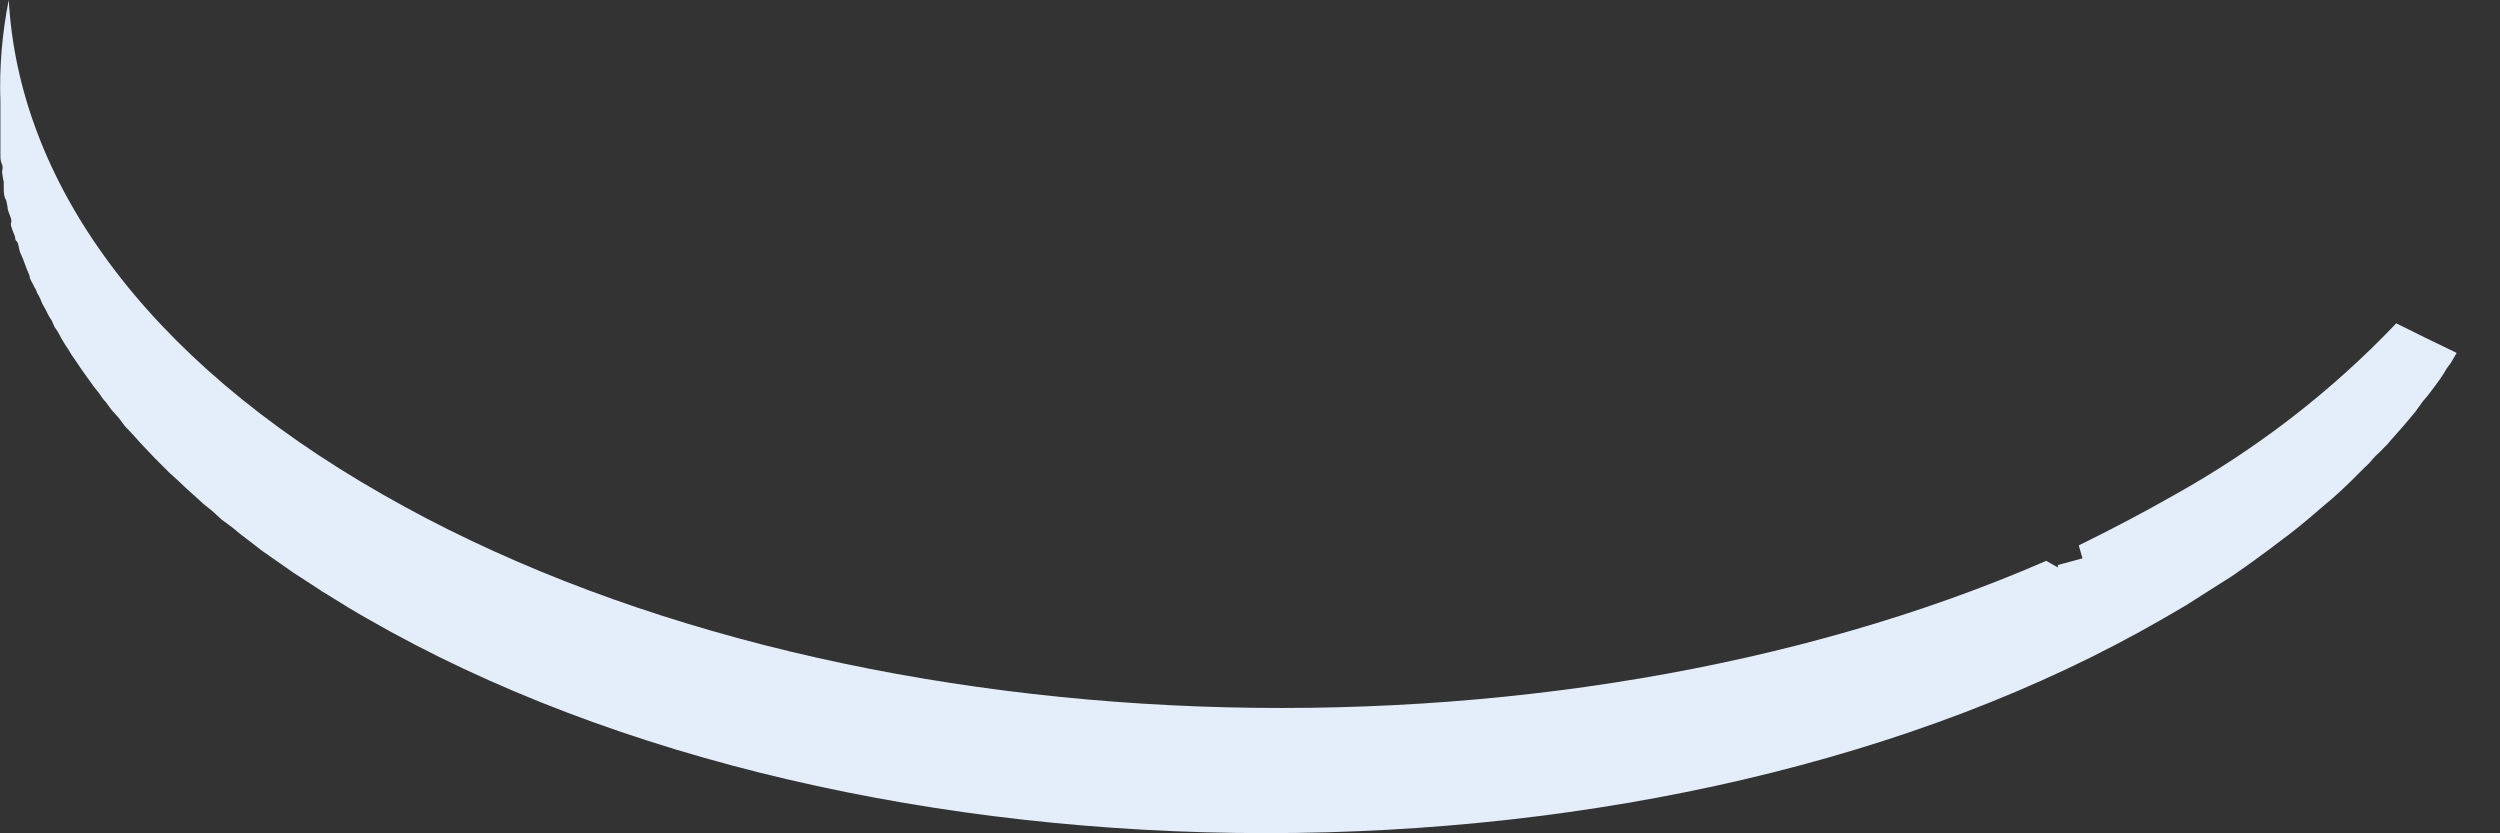 <svg width="6" height="2" viewBox="0 0 6 2" fill="none" xmlns="http://www.w3.org/2000/svg">
<rect x="0" y="0" width="6" height="2" fill="#333333" stroke="none"/>
<path d="M0.001 0.245C0.001 0.253 0.001 0.262 0.001 0.271V0.287C0.001 0.295 0.001 0.304 0.001 0.312C0.001 0.319 0.001 0.323 0.001 0.328V0.354C0.001 0.36 0.001 0.366 0.001 0.371C0.001 0.379 0.001 0.387 0.005 0.395C0.008 0.404 0.005 0.407 0.005 0.413C0.006 0.421 0.007 0.429 0.009 0.437C0.009 0.443 0.009 0.449 0.009 0.454C0.009 0.459 0.009 0.472 0.015 0.481C0.016 0.486 0.017 0.491 0.018 0.496C0.018 0.505 0.023 0.514 0.026 0.523C0.029 0.533 0.026 0.533 0.026 0.538C0.026 0.543 0.031 0.556 0.035 0.565C0.038 0.573 0.035 0.575 0.04 0.579C0.045 0.584 0.045 0.597 0.048 0.605L0.055 0.621L0.064 0.645L0.071 0.662C0.071 0.671 0.079 0.68 0.082 0.688C0.085 0.693 0.088 0.698 0.089 0.703C0.094 0.711 0.098 0.719 0.101 0.728L0.11 0.744C0.114 0.752 0.118 0.761 0.124 0.769L0.131 0.785C0.137 0.793 0.142 0.801 0.146 0.81L0.155 0.825C0.161 0.834 0.167 0.843 0.172 0.852C0.178 0.861 0.178 0.86 0.181 0.865L0.198 0.89L0.208 0.904C0.214 0.913 0.22 0.92 0.226 0.929L0.238 0.944C0.243 0.952 0.248 0.959 0.254 0.965L0.268 0.984L0.285 1.003C0.29 1.01 0.295 1.016 0.3 1.023L0.32 1.044C0.325 1.05 0.33 1.055 0.335 1.061L0.353 1.08L0.371 1.099L0.39 1.118L0.408 1.136C0.415 1.142 0.421 1.148 0.428 1.154L0.448 1.173L0.467 1.19L0.489 1.21L0.509 1.226L0.532 1.247L0.559 1.267L0.577 1.282L0.602 1.301L0.624 1.318L0.632 1.324C0.645 1.333 0.659 1.343 0.672 1.352L0.705 1.375L0.722 1.386L0.759 1.41L0.774 1.42L0.789 1.429C0.819 1.448 0.85 1.467 0.882 1.485C2.075 2.171 4.004 2.171 5.191 1.485L5.246 1.453L5.323 1.404L5.35 1.387L5.365 1.377L5.399 1.353L5.417 1.34L5.447 1.318L5.472 1.299L5.492 1.284L5.515 1.266L5.538 1.247L5.551 1.236L5.579 1.212L5.598 1.196L5.62 1.176L5.638 1.159L5.659 1.138L5.675 1.122C5.682 1.116 5.689 1.109 5.695 1.101C5.702 1.093 5.711 1.086 5.719 1.077L5.731 1.065C5.737 1.057 5.744 1.05 5.75 1.043L5.765 1.026L5.782 1.006L5.797 0.988L5.815 0.963L5.827 0.949L5.845 0.925L5.856 0.91C5.862 0.901 5.868 0.892 5.873 0.883L5.882 0.871L5.896 0.847C5.848 0.824 5.799 0.8 5.751 0.776C5.596 0.939 5.417 1.077 5.22 1.187C5.143 1.231 5.066 1.271 4.989 1.309L4.998 1.34L4.939 1.356V1.362L4.911 1.346C3.719 1.865 2.01 1.812 0.919 1.187C0.343 0.859 0.045 0.431 0.021 0C0.005 0.08 -0.002 0.163 0.001 0.245Z" fill="#E4EEFA"/>
</svg>

